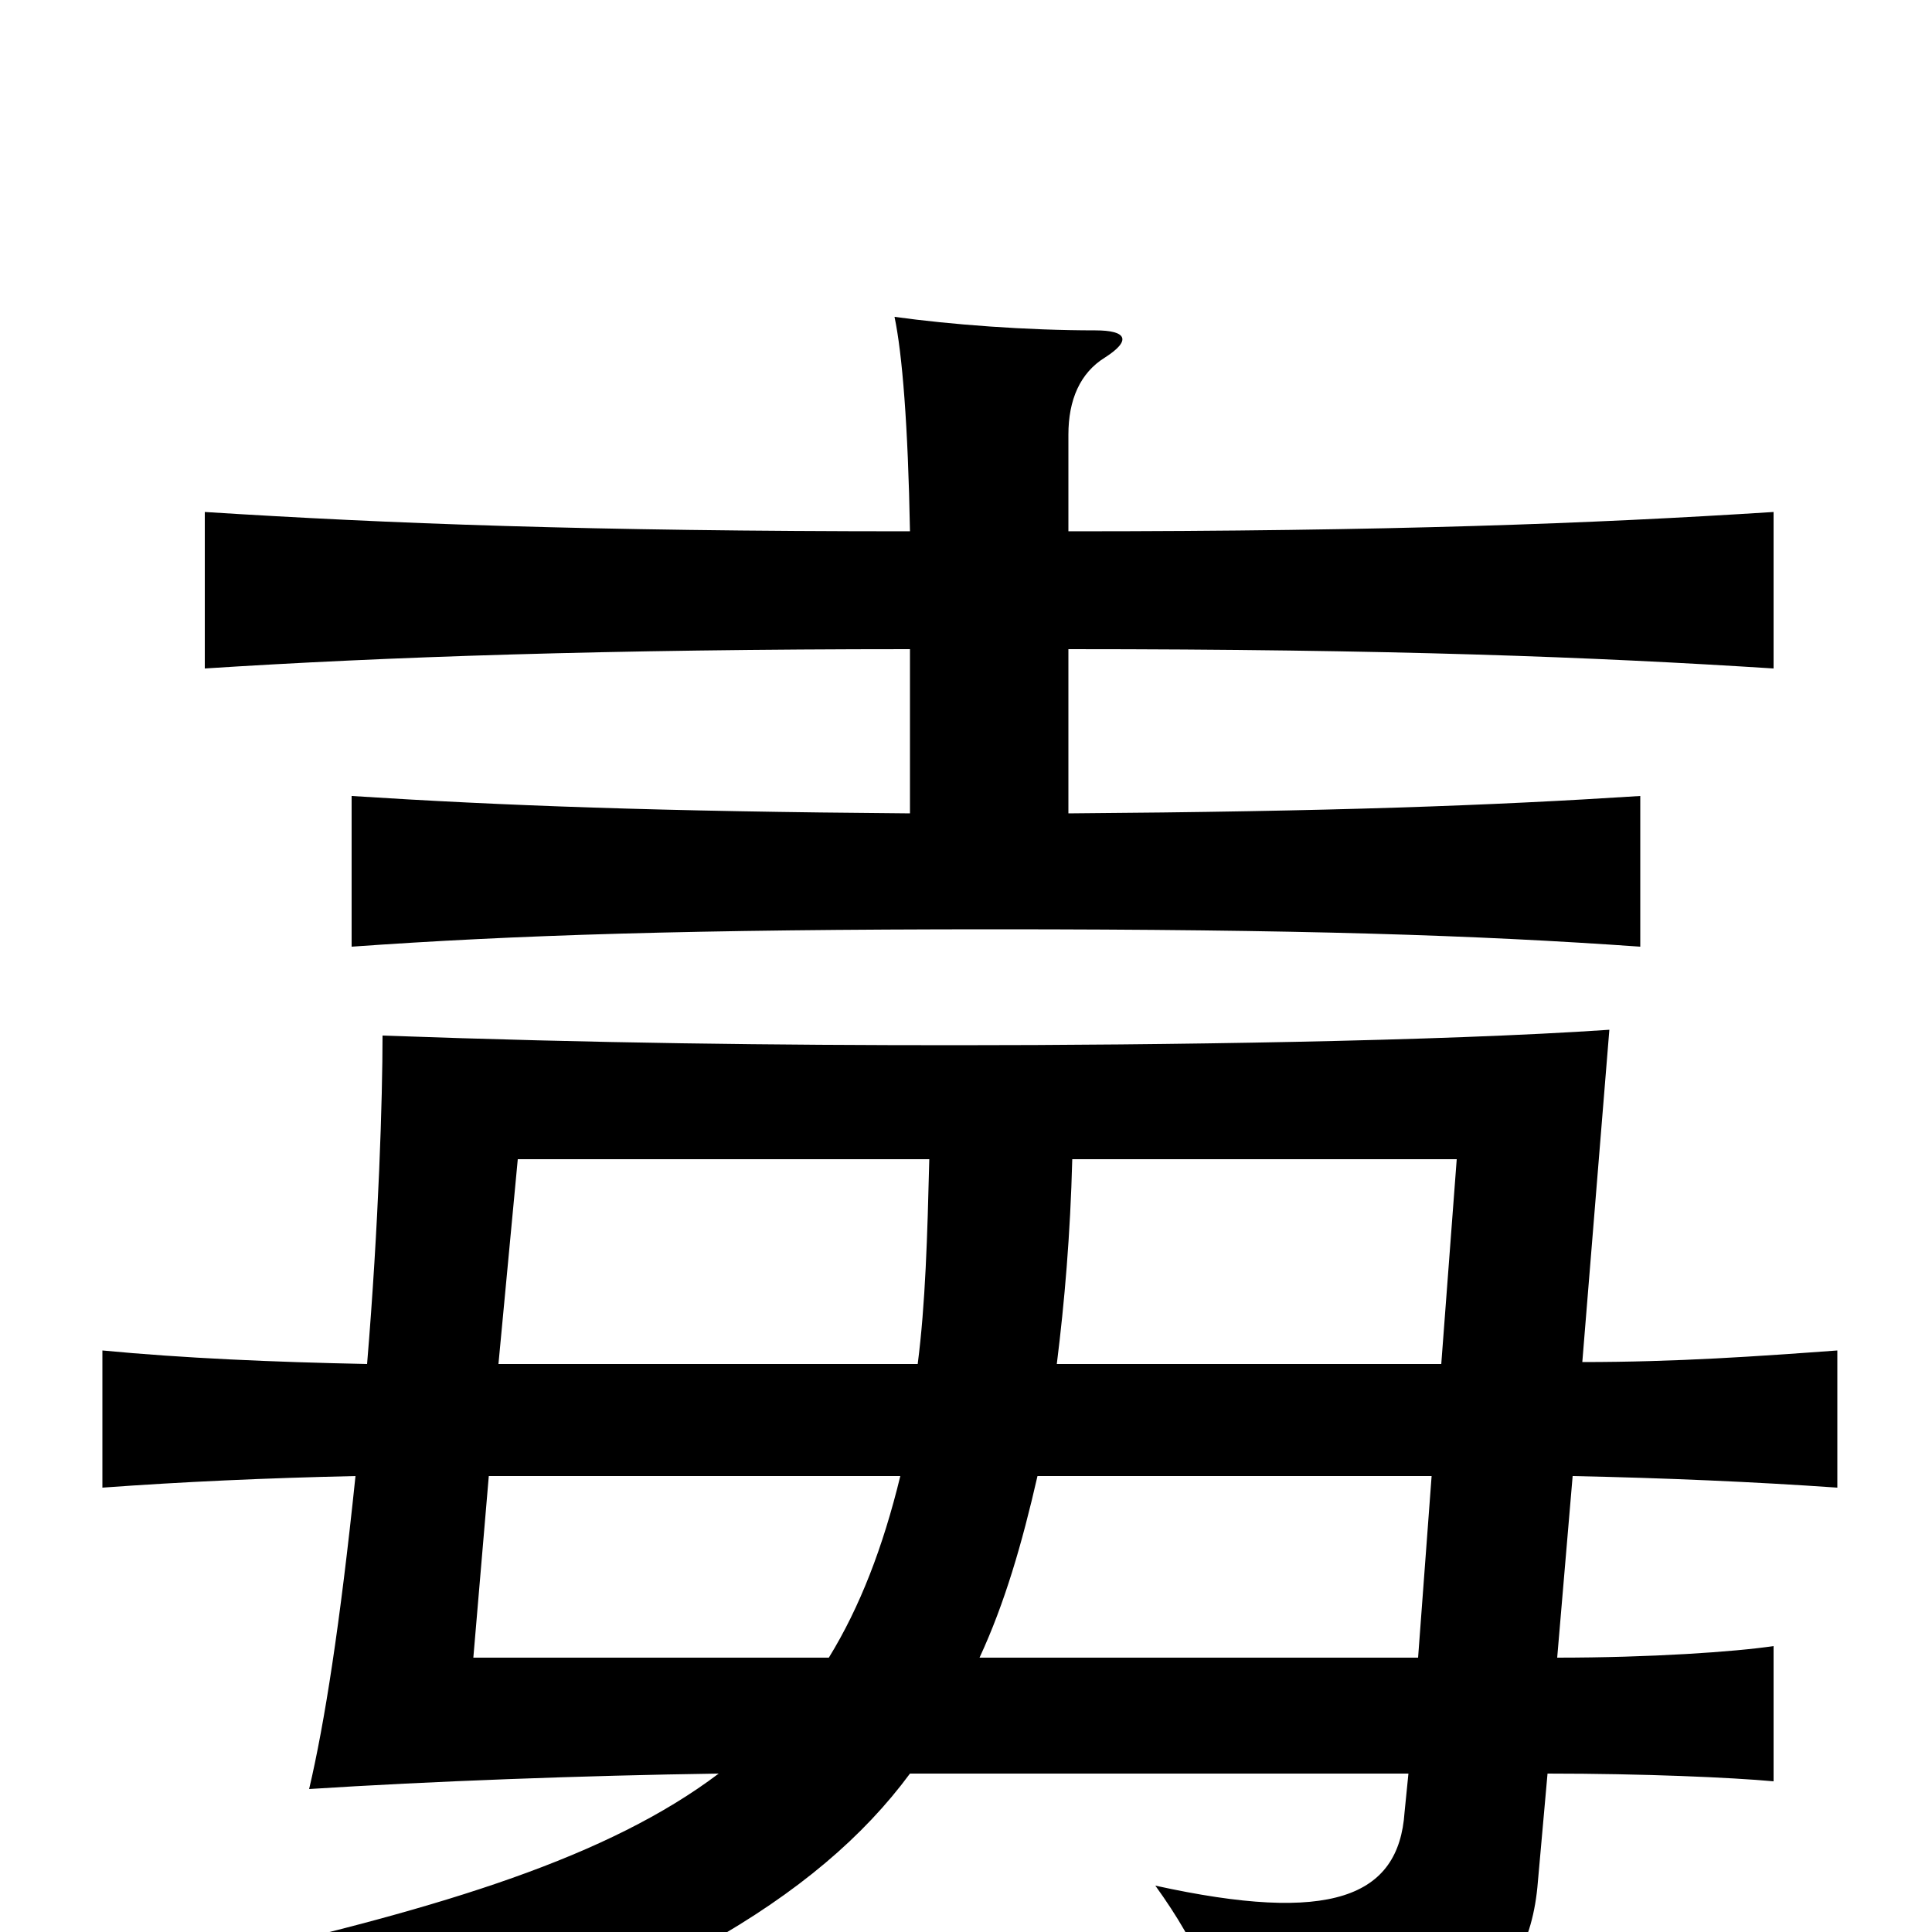 <svg xmlns="http://www.w3.org/2000/svg" viewBox="0 -1000 1000 1000">
	<path fill="#000000" d="M471 -664V-579C341 -580 260 -583 182 -588V-510C266 -516 358 -519 515 -519C673 -519 764 -516 849 -510V-588C771 -583 690 -580 553 -579V-664C720 -664 824 -660 918 -654V-735C824 -729 720 -725 553 -725V-775C553 -793 559 -807 572 -815C586 -824 583 -829 567 -829C531 -829 492 -832 463 -836C467 -817 470 -780 471 -725C304 -725 201 -729 106 -735V-654C199 -660 315 -664 471 -664ZM466 -236C457 -199 445 -168 429 -142H245L253 -236ZM258 -294L268 -400H481C480 -360 479 -325 475 -294ZM547 -294C551 -326 554 -361 555 -400H754L746 -294ZM741 -236L734 -142H507C520 -170 529 -201 537 -236ZM814 -236C862 -235 908 -233 951 -230V-301C910 -298 868 -295 819 -295L833 -467C745 -461 600 -459 495 -459C401 -459 309 -460 198 -464C198 -432 196 -366 190 -294C141 -295 95 -297 53 -301V-230C94 -233 138 -235 184 -236C176 -159 168 -108 160 -74C222 -78 302 -81 372 -82C315 -39 231 -13 112 14C138 24 164 56 174 83C336 34 423 -17 471 -82H729L727 -62C724 -18 689 -4 598 -24C621 8 632 34 634 68C745 64 791 38 796 -26L801 -82C851 -82 896 -80 918 -78V-148C898 -145 854 -142 806 -142Z"/>
</svg>